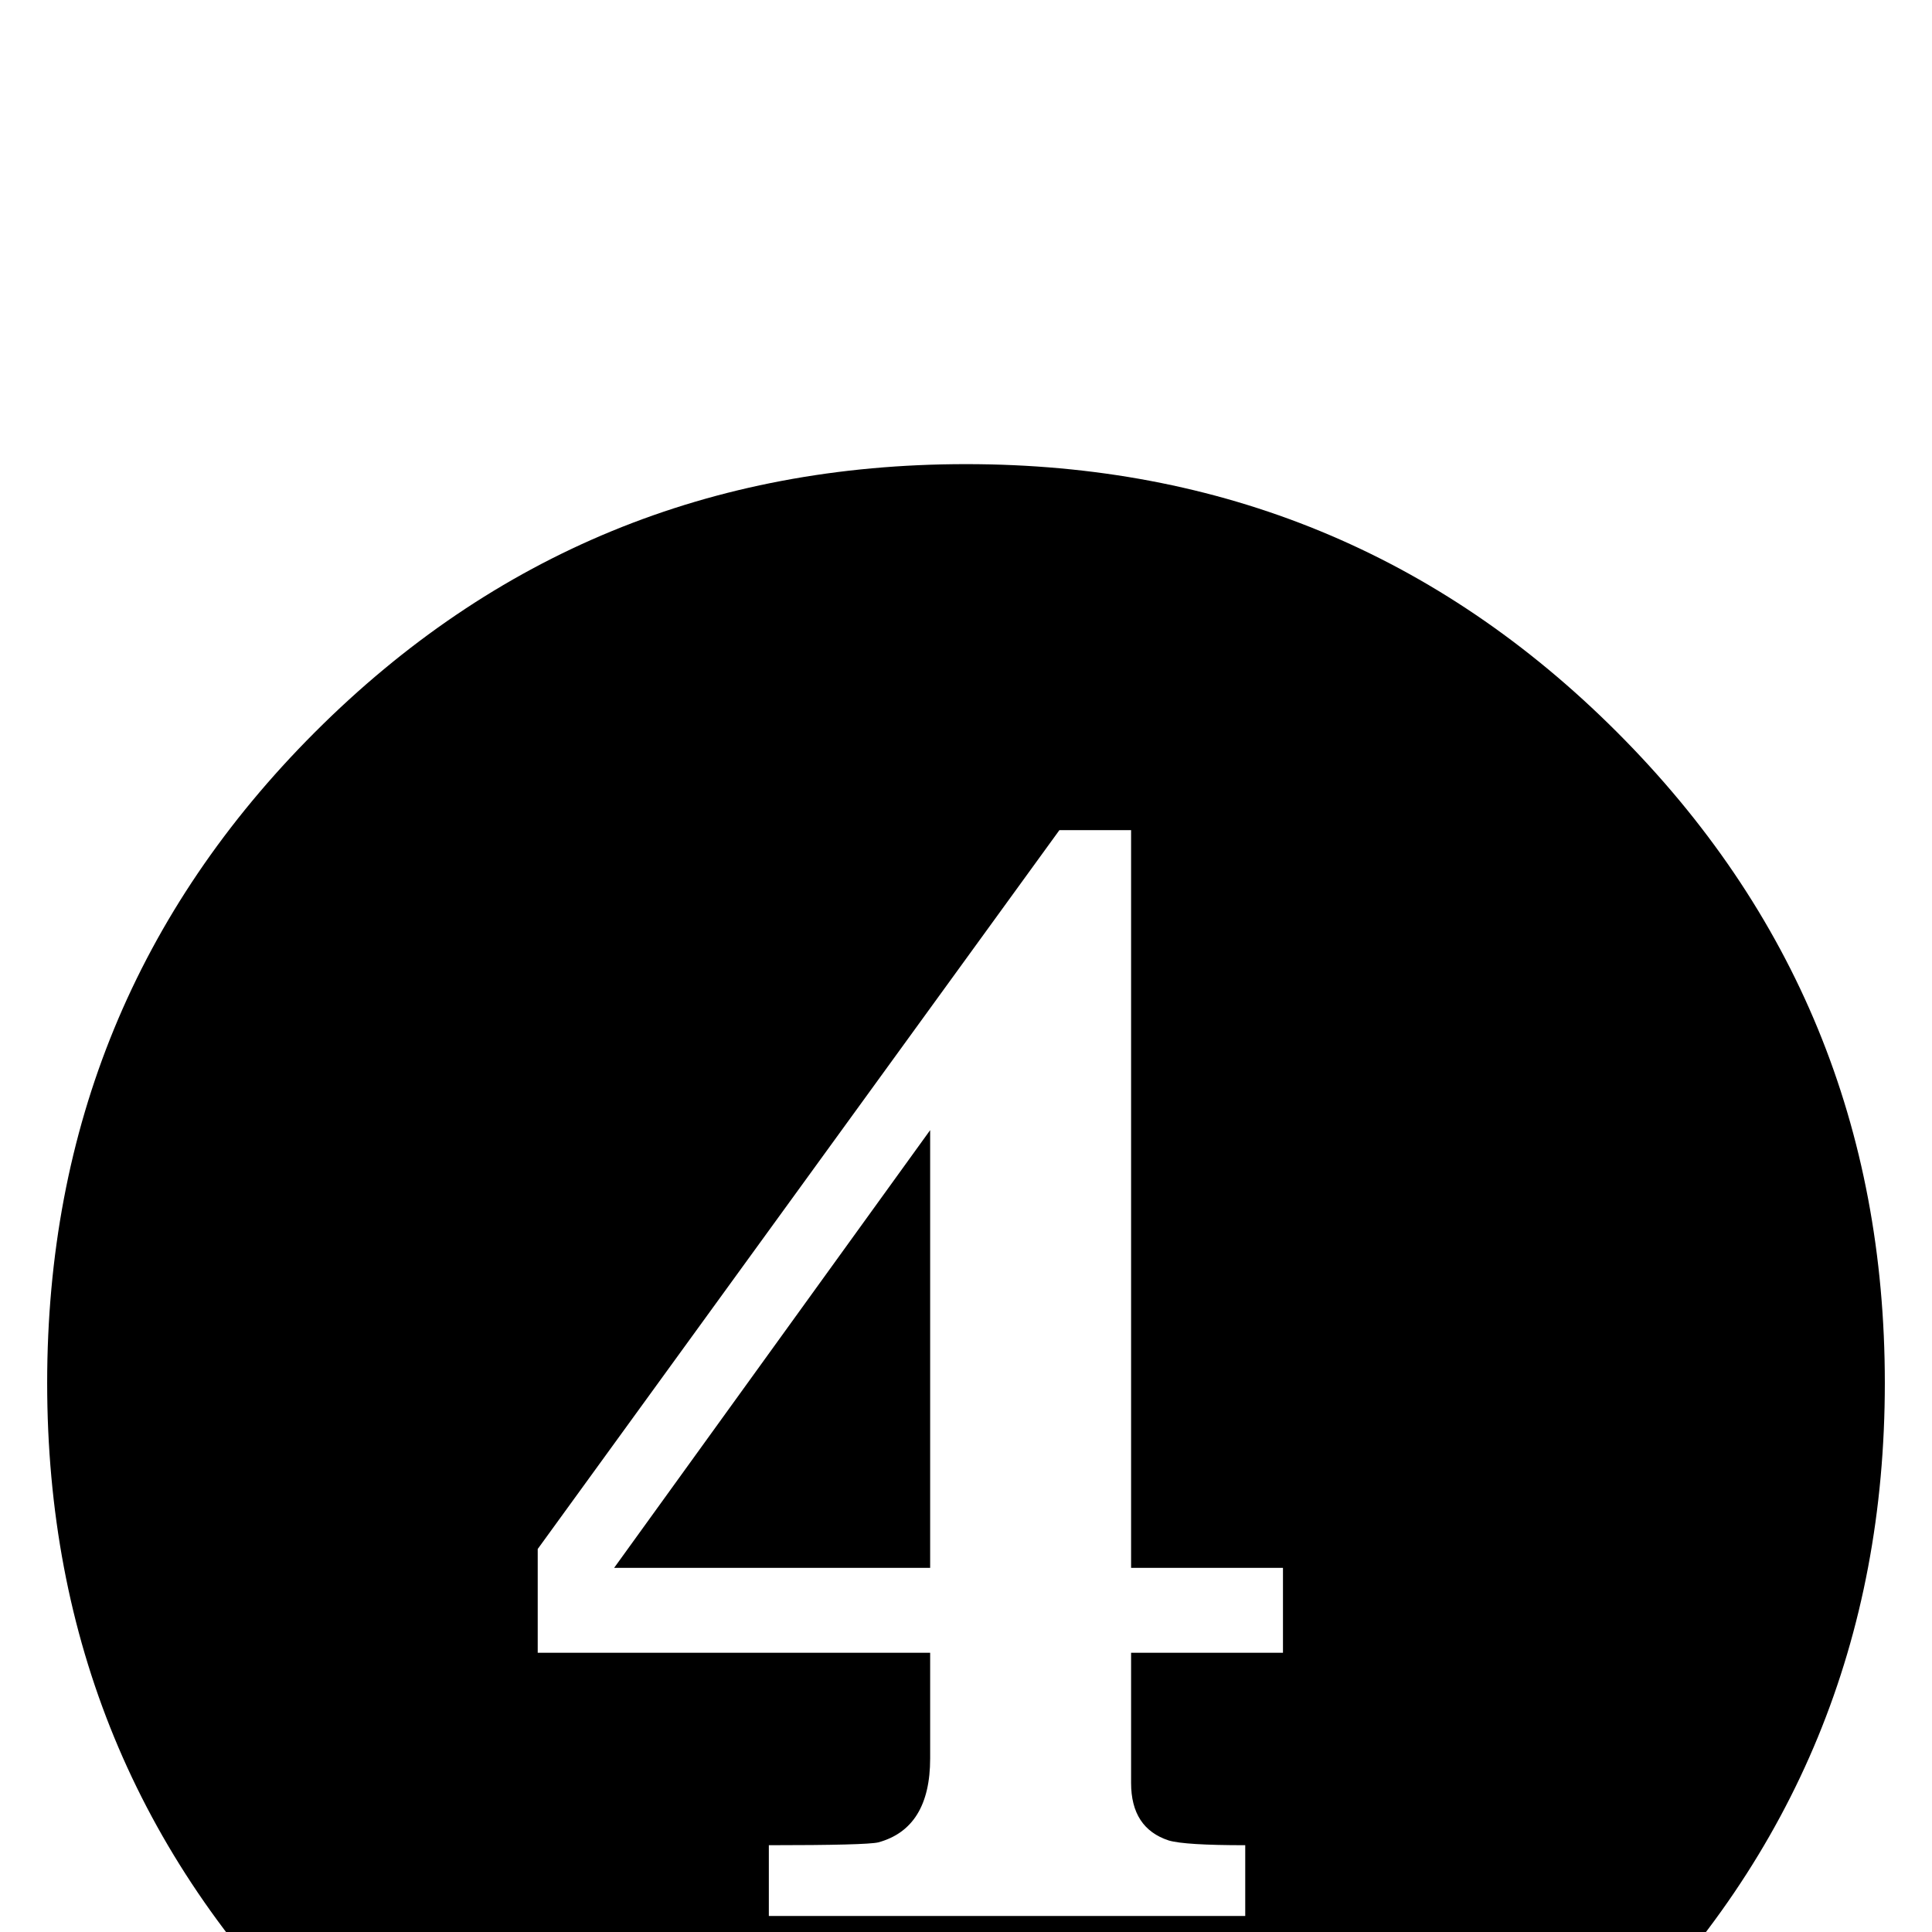 <?xml version="1.0" standalone="no"?>
<!DOCTYPE svg PUBLIC "-//W3C//DTD SVG 1.1//EN" "http://www.w3.org/Graphics/SVG/1.1/DTD/svg11.dtd" >
<svg viewBox="0 -442 2048 2048">
  <g transform="matrix(1 0 0 -1 0 1606)">
   <path fill="currentColor"
d="M1998 582q0 -406 -284 -690t-690 -284t-690 284t-284 690t284 690t690 284t690 -284t284 -690zM1360 296v90h-161v782h-76l-553 -762v-110h416v-112q0 -74 -55 -89q-13 -3 -116 -3v-75h505v75q-64 0 -81 5q-40 13 -40 61v138h161zM986 386h-335l335 464v-464z" />
  </g>

</svg>
